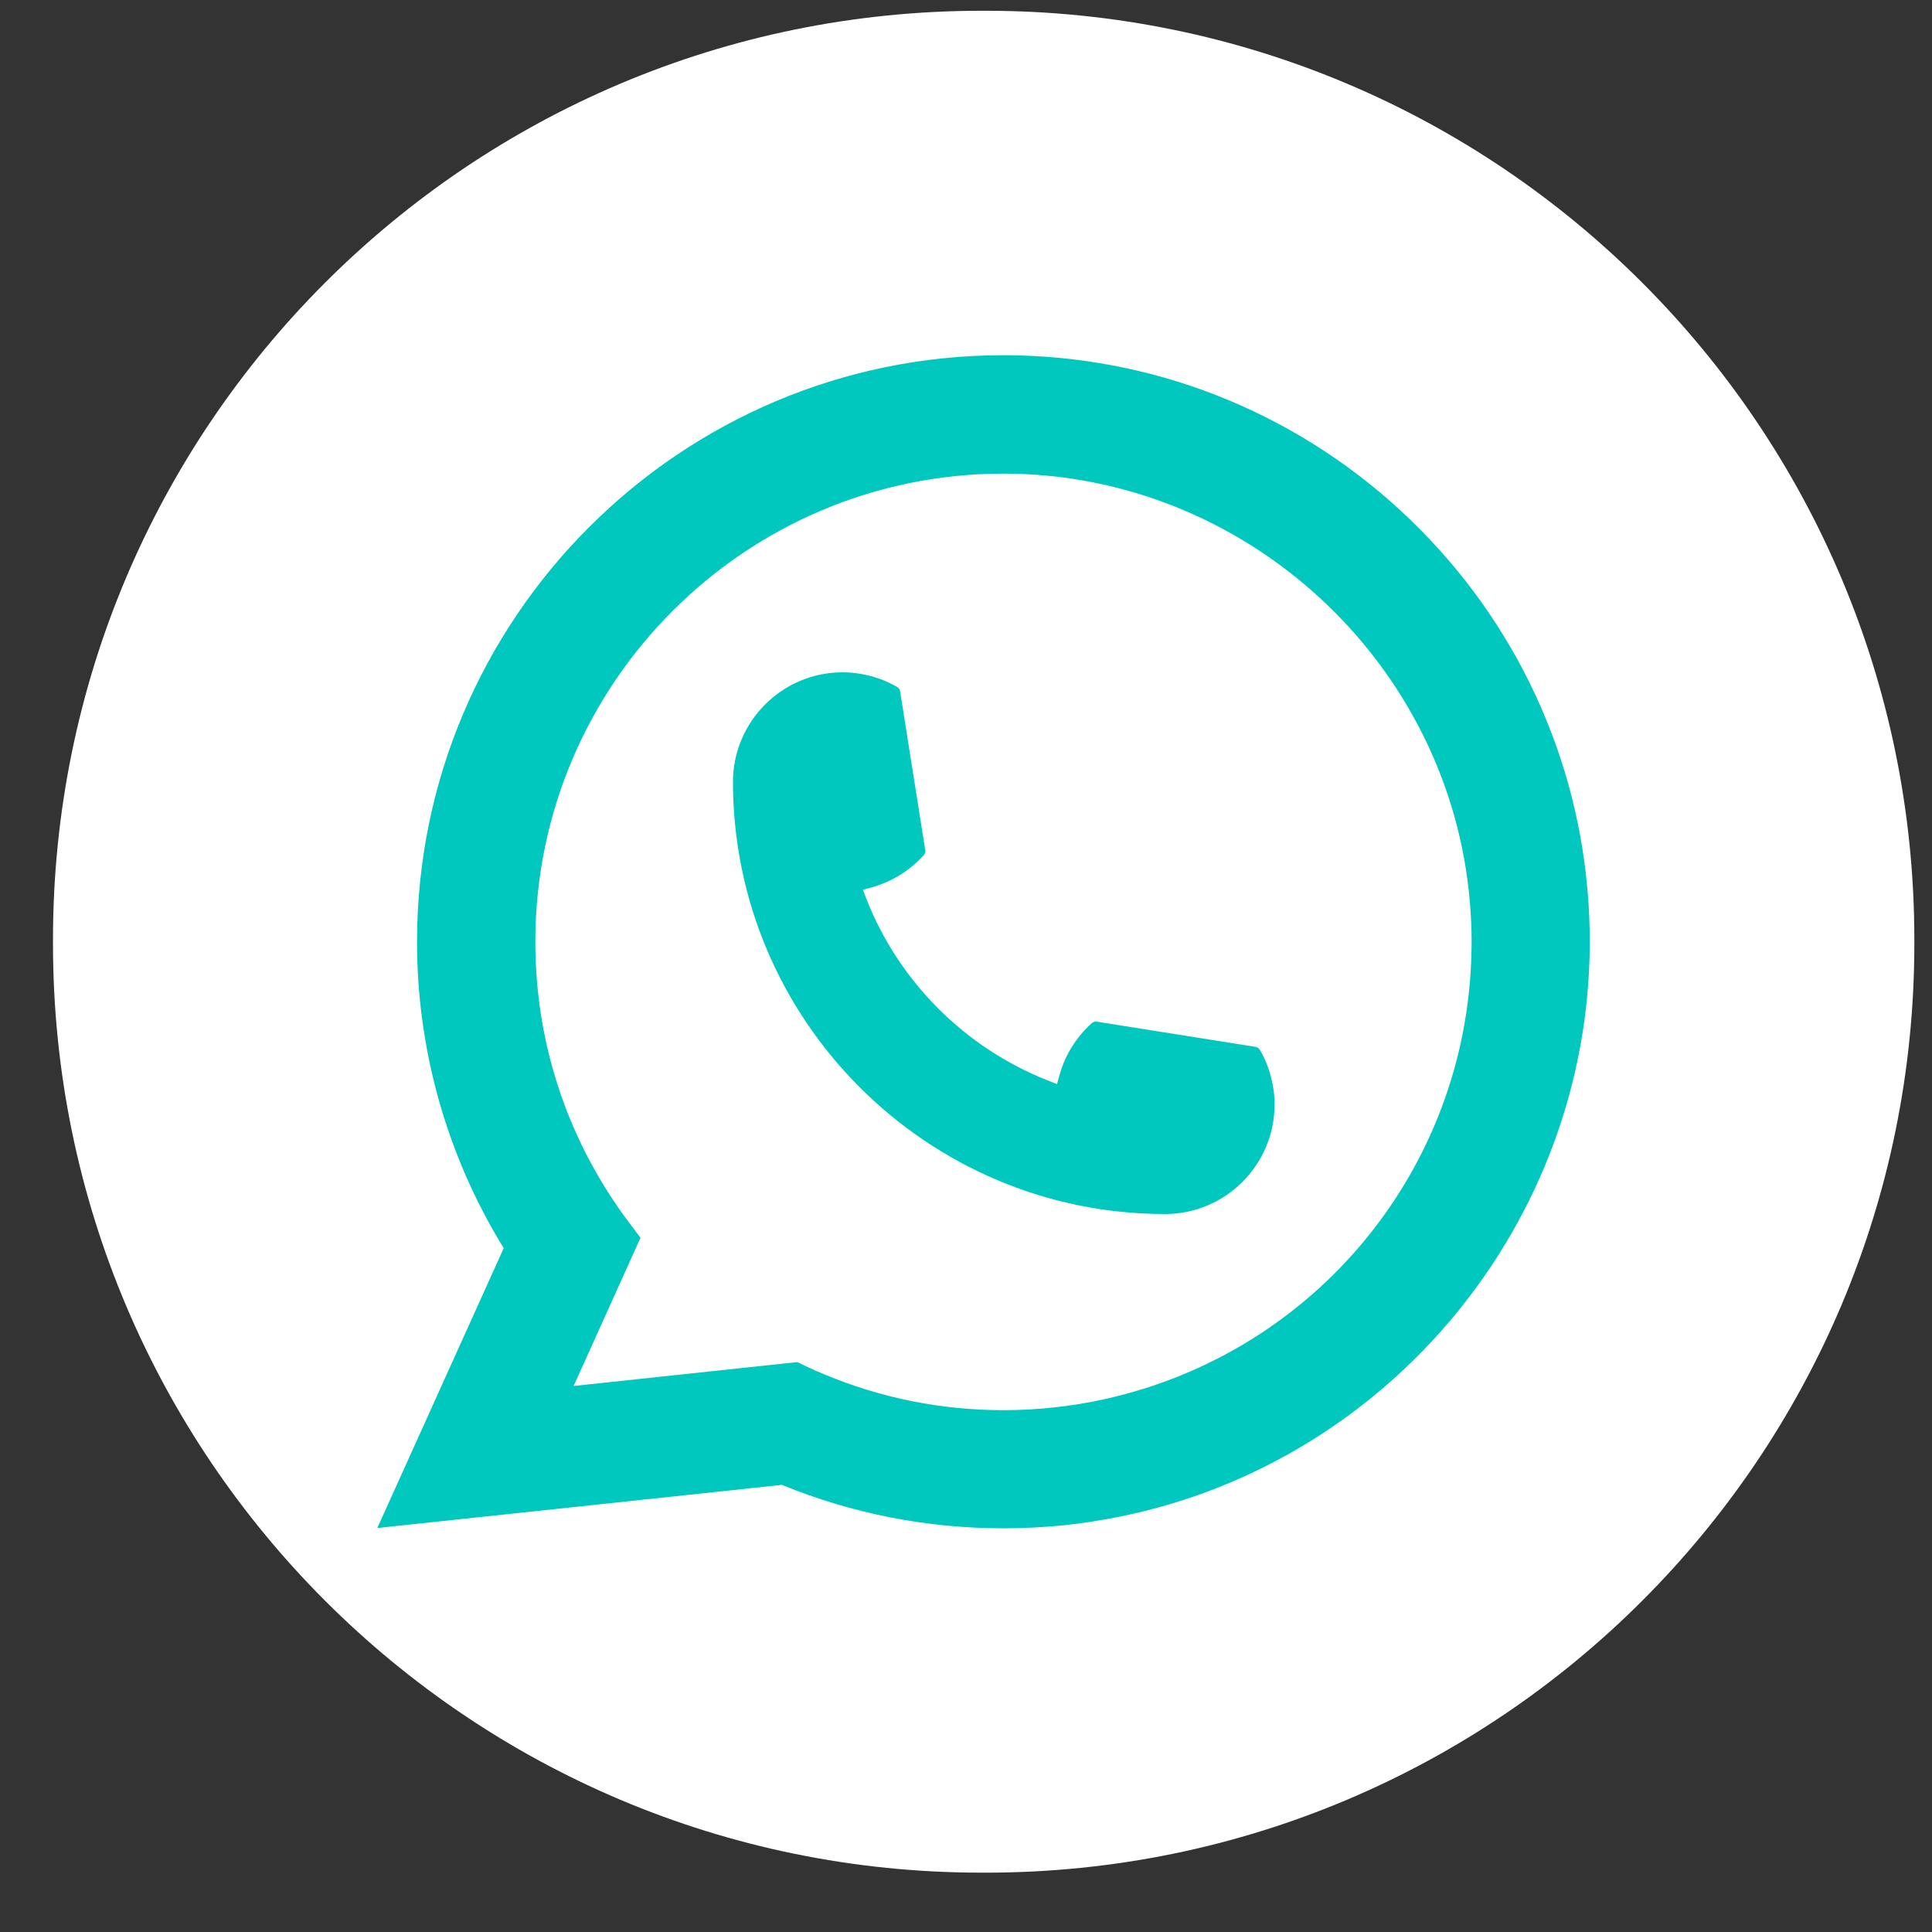 <svg width="21" height="21" viewBox="0 0 21 21" fill="none" xmlns="http://www.w3.org/2000/svg">
<rect x="0" y="0" width="21" height="21" fill="#333333" stroke="none"/>
<path d="M10.715 0.117H10.669C5.095 0.117 0.576 4.637 0.576 10.213V10.259C0.576 15.835 5.095 20.355 10.669 20.355H10.715C16.289 20.355 20.808 15.835 20.808 10.259V10.213C20.808 4.637 16.289 0.117 10.715 0.117Z" fill="white"/>
<path d="M12.664 13.196C10.074 13.196 7.968 11.088 7.967 8.498C7.968 7.842 8.502 7.308 9.157 7.308C9.224 7.308 9.291 7.313 9.355 7.325C9.495 7.348 9.628 7.396 9.751 7.467C9.769 7.478 9.781 7.495 9.784 7.515L10.057 9.24C10.061 9.26 10.054 9.28 10.041 9.295C9.89 9.462 9.697 9.583 9.482 9.643L9.379 9.672L9.418 9.772C9.771 10.671 10.49 11.39 11.389 11.744L11.489 11.784L11.518 11.68C11.578 11.466 11.699 11.273 11.866 11.122C11.878 11.11 11.895 11.105 11.911 11.105C11.914 11.105 11.918 11.105 11.922 11.105L13.647 11.379C13.667 11.383 13.684 11.394 13.695 11.412C13.766 11.534 13.813 11.668 13.837 11.809C13.849 11.871 13.854 11.937 13.854 12.006C13.854 12.662 13.32 13.195 12.664 13.196Z" fill="#01C8BE"/>
<path d="M17.255 9.668C17.116 8.09 16.393 6.625 15.22 5.546C14.039 4.459 12.508 3.861 10.907 3.861C7.393 3.861 4.533 6.721 4.533 10.237C4.533 11.416 4.859 12.566 5.475 13.567L4.101 16.609L8.499 16.14C9.264 16.453 10.073 16.612 10.906 16.612C11.125 16.612 11.35 16.601 11.575 16.578C11.774 16.556 11.975 16.525 12.172 16.485C15.115 15.89 17.263 13.278 17.28 10.271V10.237C17.28 10.045 17.272 9.854 17.255 9.669L17.255 9.668ZM8.669 14.805L6.235 15.065L6.962 13.454L6.816 13.259C6.806 13.245 6.795 13.231 6.783 13.215C6.152 12.343 5.819 11.314 5.819 10.237C5.819 7.431 8.102 5.148 10.907 5.148C13.536 5.148 15.763 7.199 15.978 9.818C15.989 9.958 15.996 10.099 15.996 10.238C15.996 10.278 15.995 10.317 15.994 10.358C15.941 12.706 14.301 14.7 12.007 15.208C11.832 15.247 11.653 15.277 11.474 15.296C11.288 15.317 11.098 15.328 10.909 15.328C10.234 15.328 9.579 15.197 8.961 14.939C8.892 14.911 8.825 14.882 8.761 14.851L8.669 14.806L8.669 14.805Z" fill="#01C8BE"/>
</svg>
